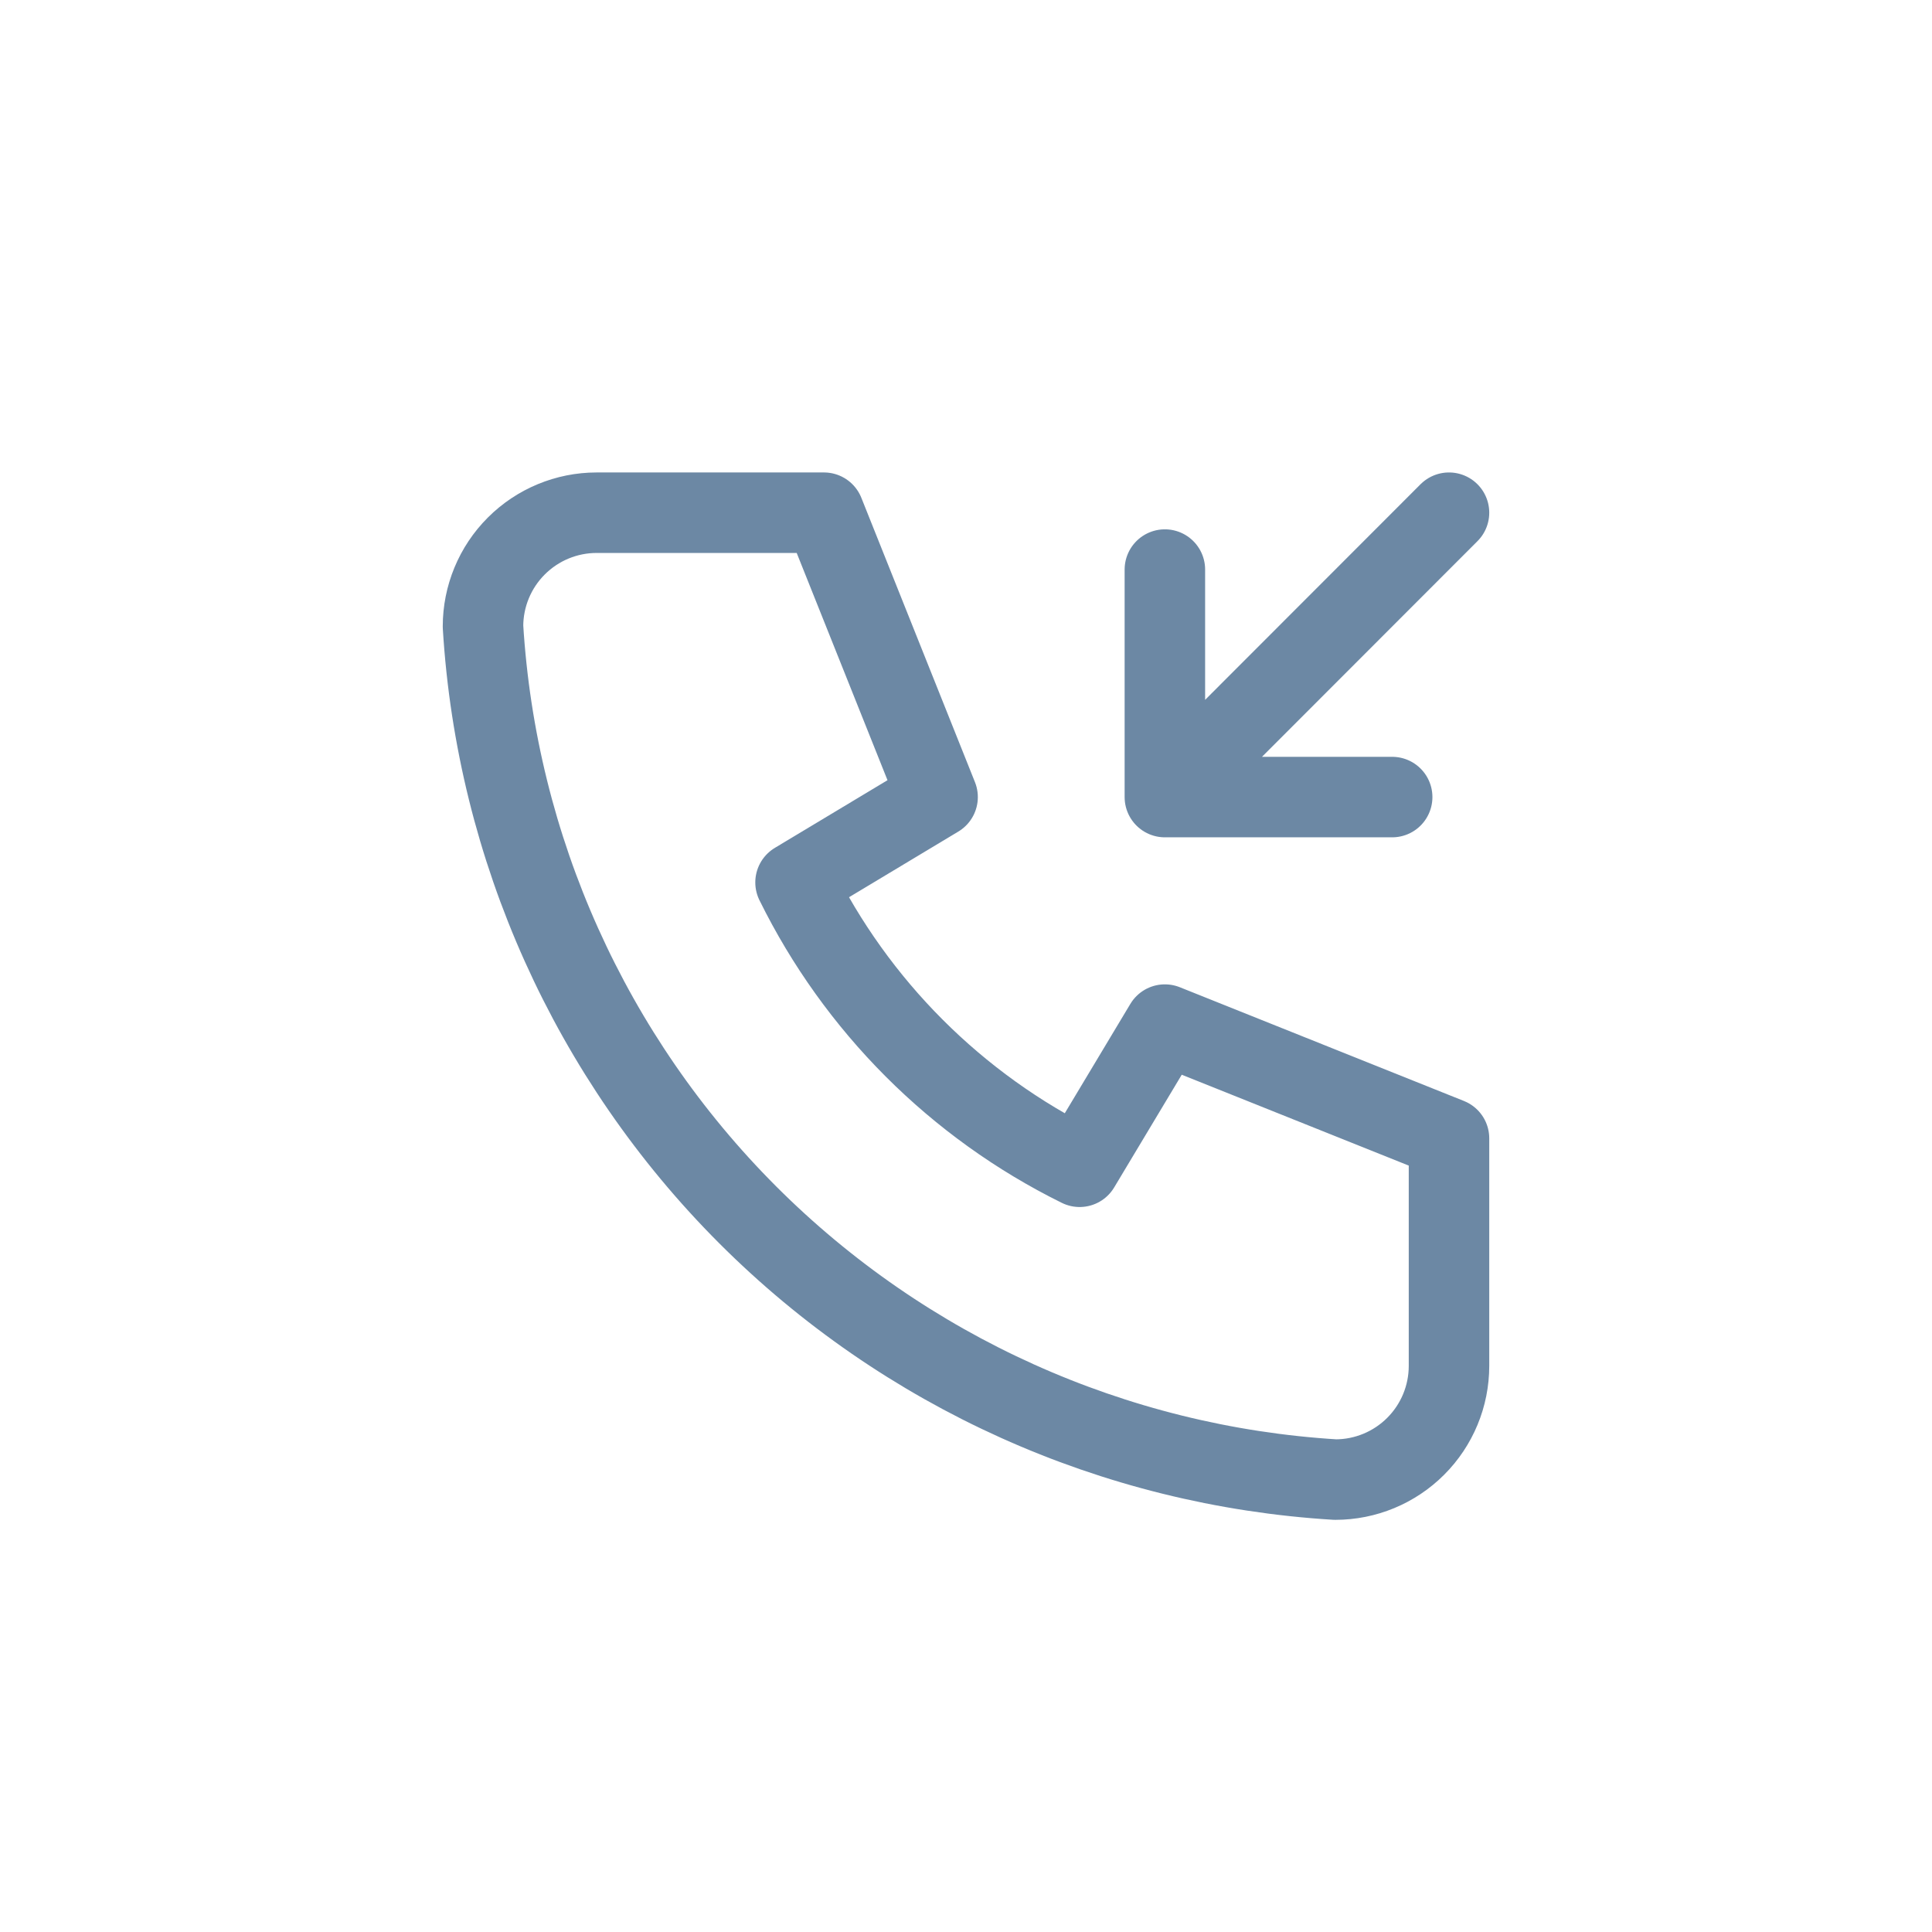 <svg width="48" height="48" viewBox="0 0 48 48" fill="none" xmlns="http://www.w3.org/2000/svg">
<path d="M28.941 19.803L36 12.738M28.941 19.803V14.151M28.941 19.803L34.588 19.803M14.823 12.738H20.471L23.294 19.803L19.765 21.923C21.277 24.991 23.758 27.475 26.823 28.988L28.941 25.456L36 28.282V33.934C36 34.684 35.703 35.402 35.173 35.932C34.644 36.462 33.925 36.76 33.176 36.76C27.67 36.425 22.476 34.084 18.574 30.18C14.673 26.275 12.335 21.076 12 15.564C12 14.815 12.297 14.096 12.827 13.566C13.357 13.036 14.075 12.738 14.823 12.738Z" stroke="#0A3A67" stroke-opacity="0.6" stroke-width="2" stroke-linecap="round" stroke-linejoin="round"/>
</svg>
